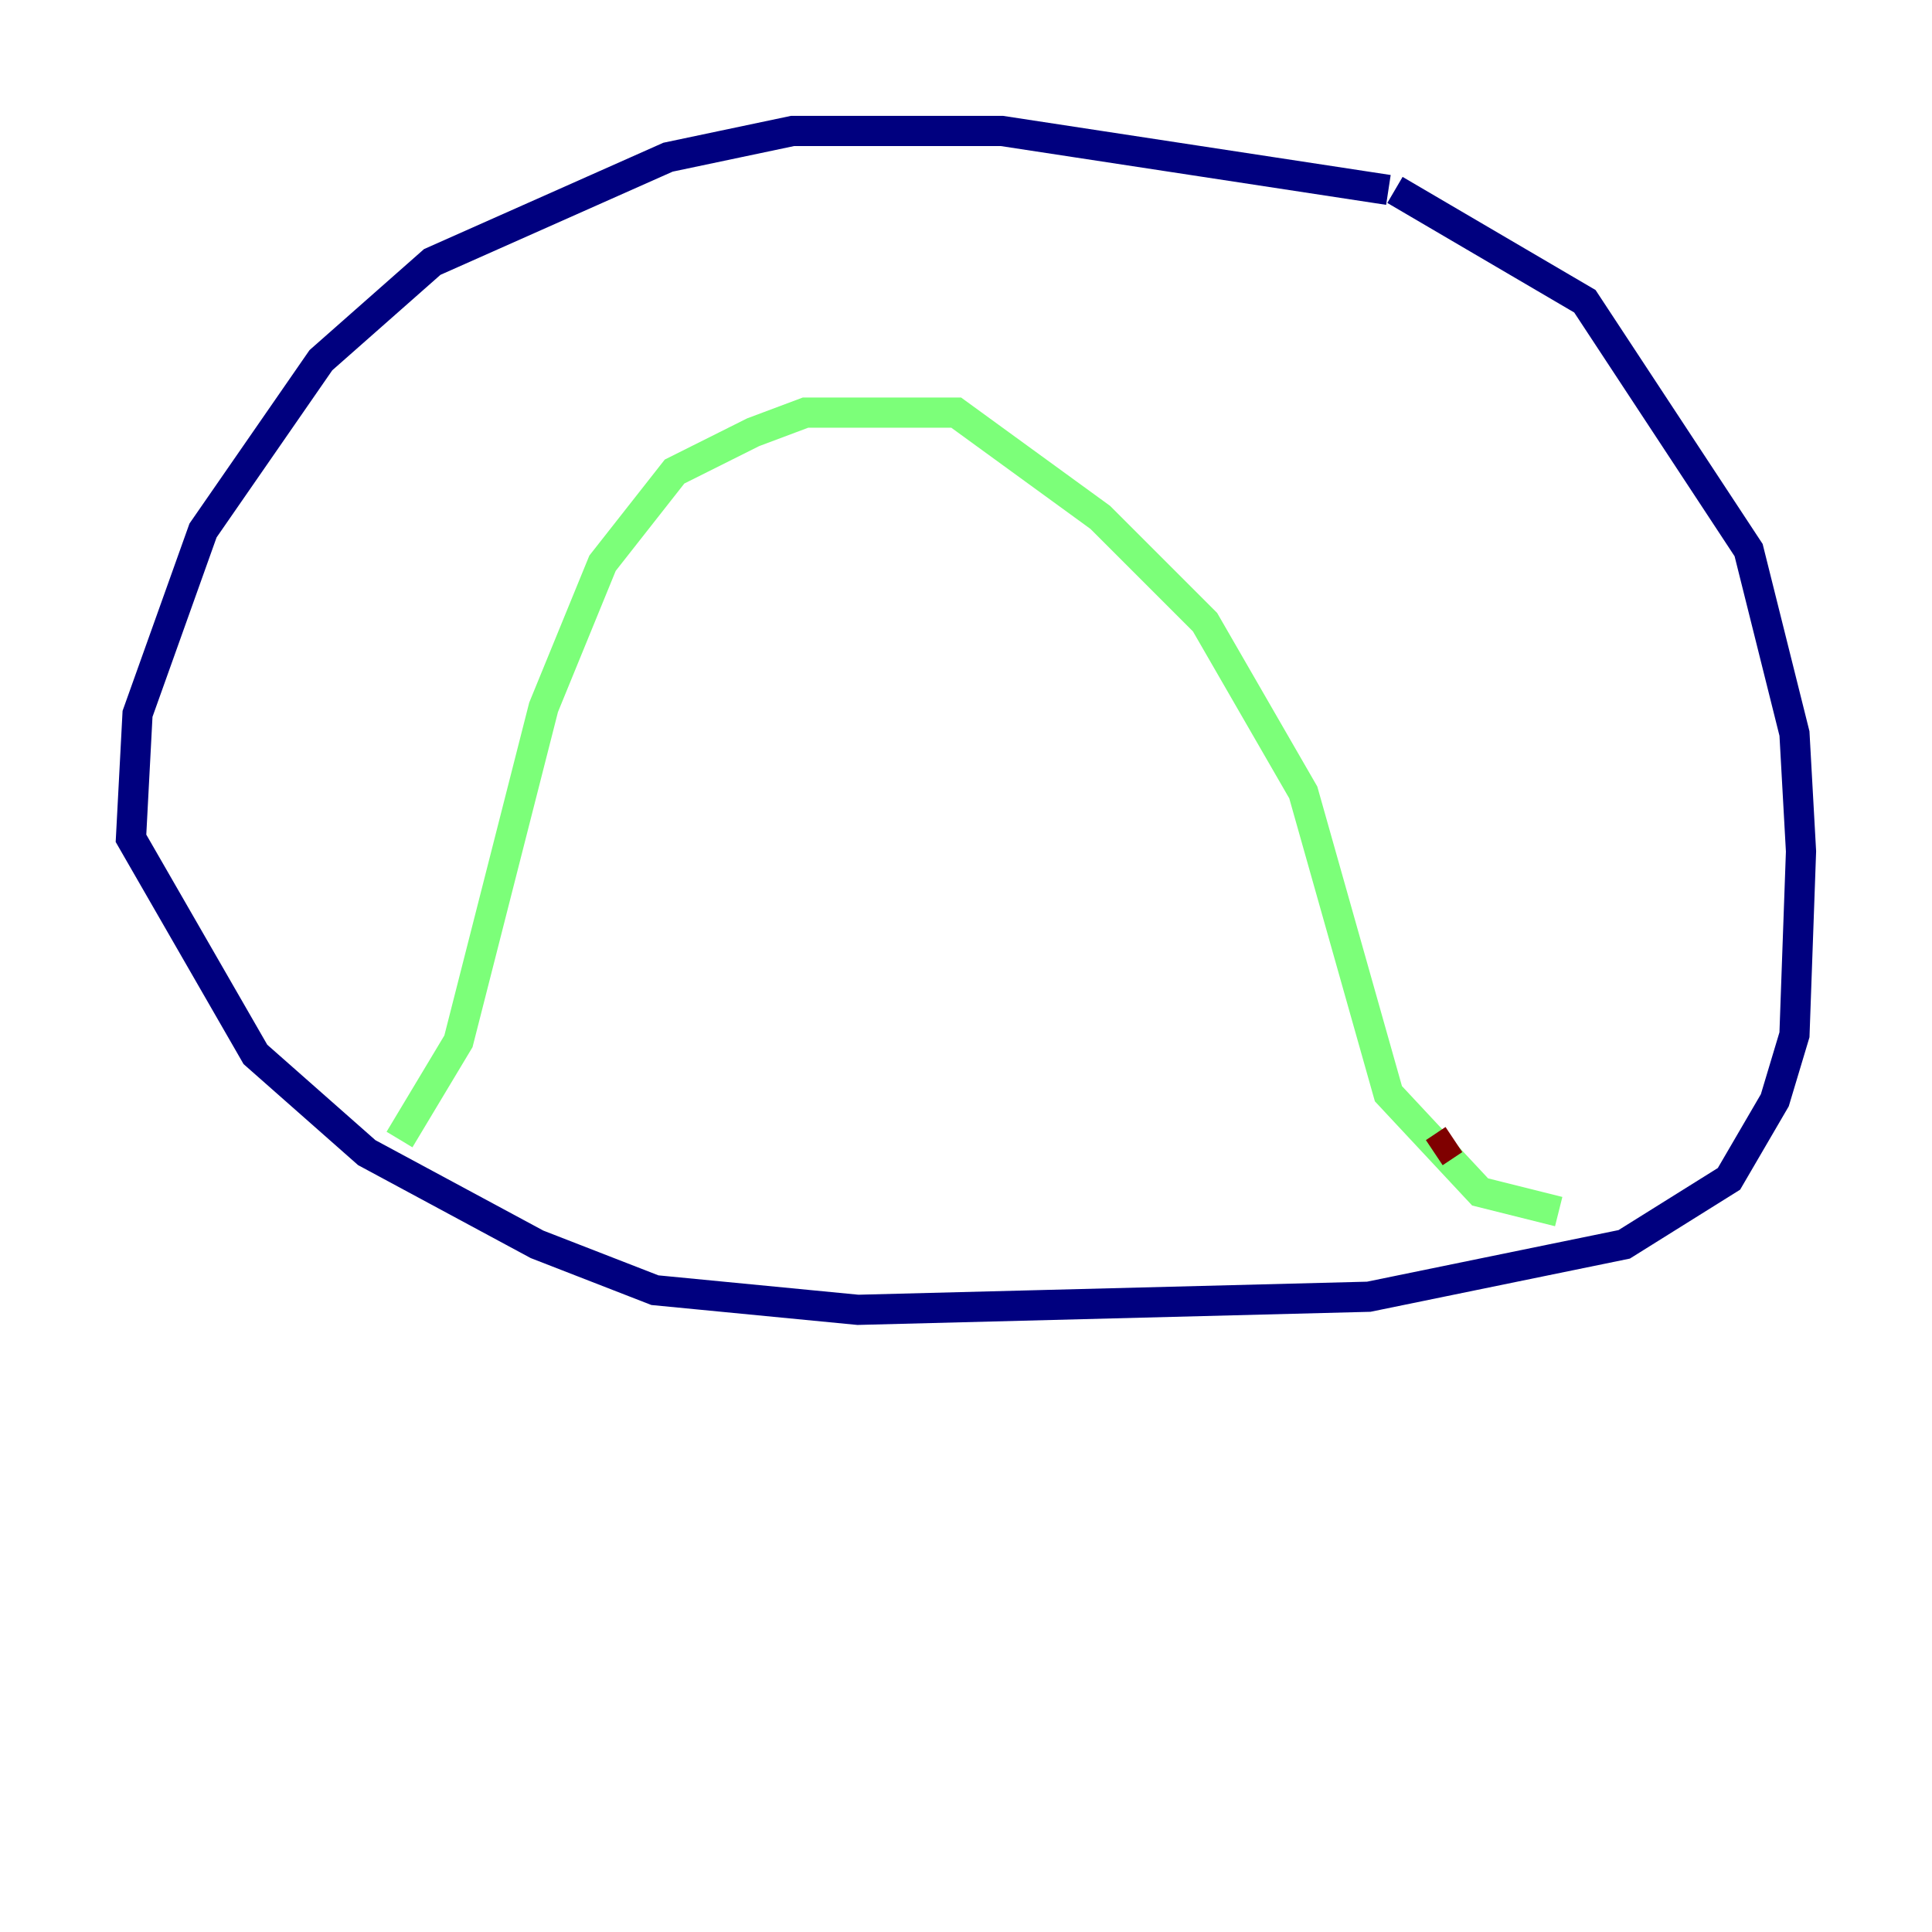 <?xml version="1.0" encoding="utf-8" ?>
<svg baseProfile="tiny" height="128" version="1.2" viewBox="0,0,128,128" width="128" xmlns="http://www.w3.org/2000/svg" xmlns:ev="http://www.w3.org/2001/xml-events" xmlns:xlink="http://www.w3.org/1999/xlink"><defs /><polyline fill="none" points="91.986,12.583 66.386,8.678 52.502,8.678 44.258,10.414 28.637,17.356 21.261,23.864 13.451,35.146 9.112,47.295 8.678,55.539 16.922,69.858 24.298,76.366 35.58,82.441 43.39,85.478 56.841,86.78 90.685,85.912 107.607,82.441 114.549,78.102 117.586,72.895 118.888,68.556 119.322,56.407 118.888,48.597 115.851,36.447 105.003,19.959 92.42,12.583" stroke="#00007f" stroke-width="2" /><polyline fill="none" points="26.468,75.498 30.373,68.99 36.014,46.861 39.919,37.315 44.691,31.241 49.898,28.637 53.37,27.336 63.349,27.336 72.895,34.278 79.837,41.22 86.346,52.502 91.986,72.461 98.061,78.969 103.268,80.271" stroke="#7cff79" stroke-width="2" /><polyline fill="none" points="95.024,76.366 96.325,75.498" stroke="#7f0000" stroke-width="2" /></svg>